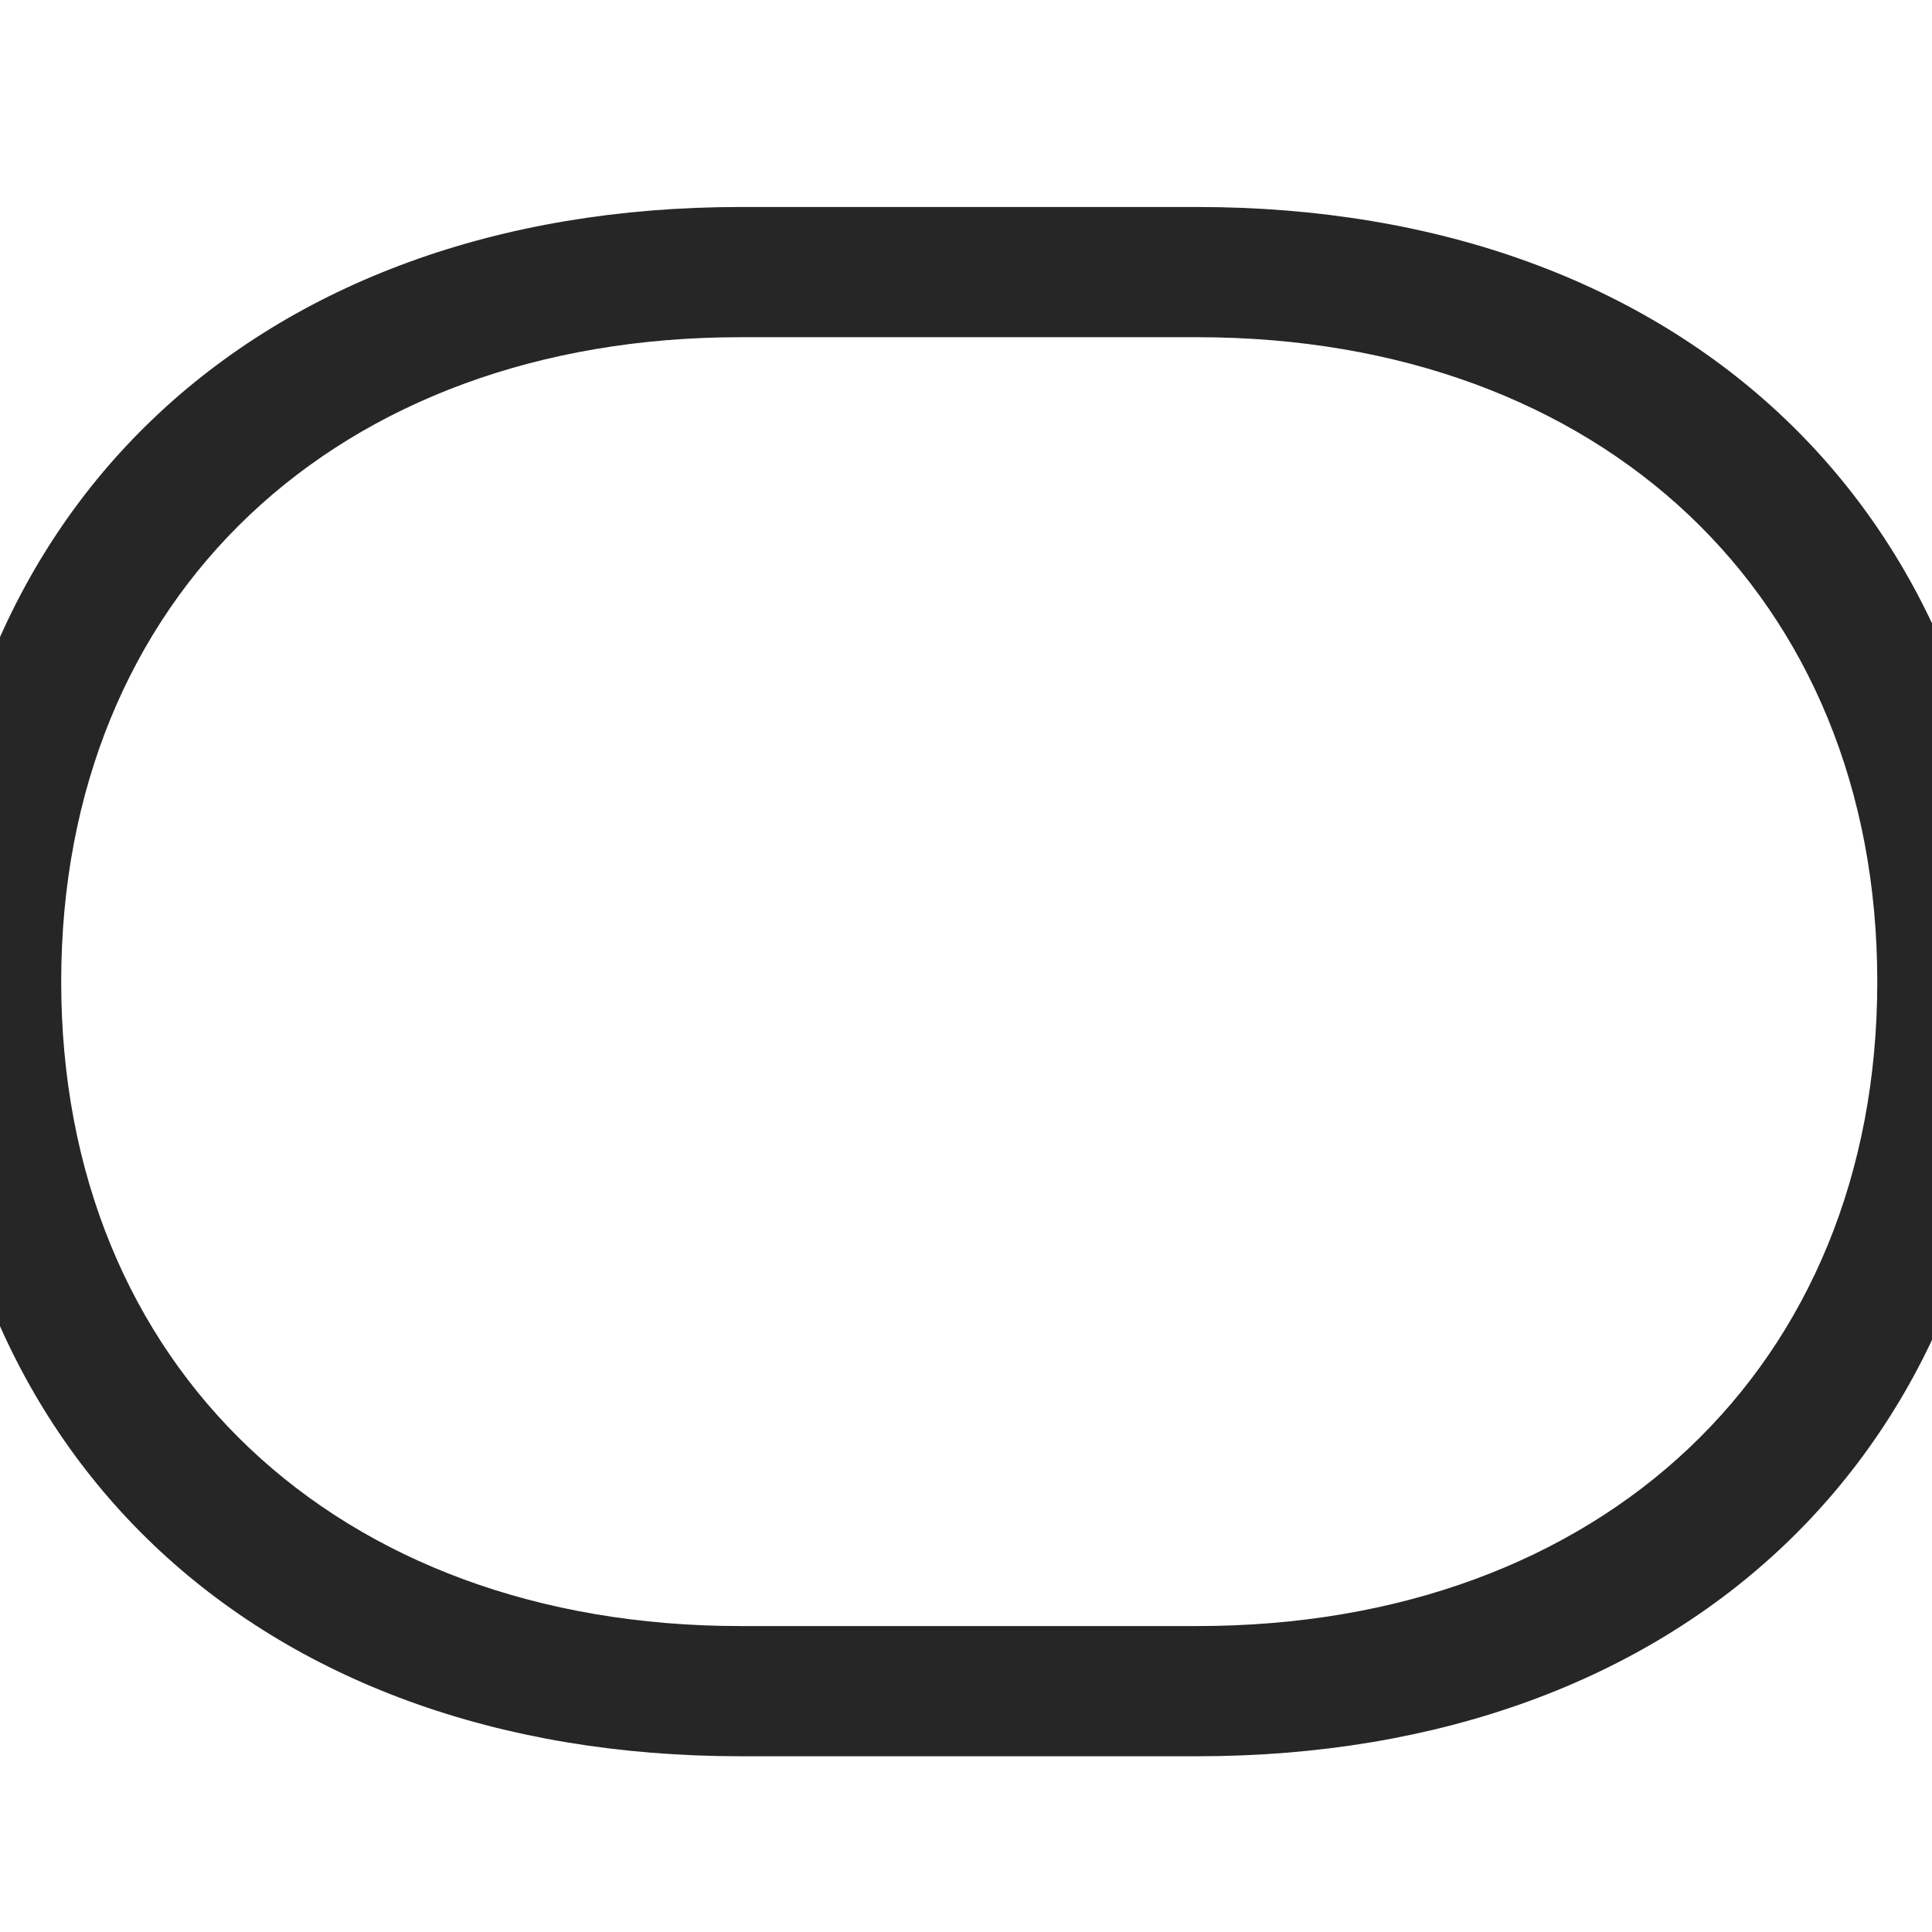 <svg width="28" height="28" viewBox="0 0 28 28" fill="none" xmlns="http://www.w3.org/2000/svg">
<g clip-path="url(#clip0_2124_68618)">
<path d="M-1 14.227C-1 21.012 3.676 25.453 10.73 25.453H17.352C24.406 25.453 29.094 21.012 29.094 14.227C29.094 7.441 24.406 3 17.352 3H10.73C3.676 3 -1 7.441 -1 14.227ZM0.887 14.227C0.887 8.648 4.883 4.887 10.73 4.887H17.352C23.211 4.887 27.207 8.648 27.207 14.227C27.207 19.805 23.211 23.566 17.352 23.566H10.73C4.883 23.566 0.887 19.805 0.887 14.227Z" fill="black" fill-opacity="0.85"/>
</g>
<defs>
<clipPath id="clip0_2124_68618">
<rect width="28" height="28" fill="white"/>
</clipPath>
</defs>
</svg>

